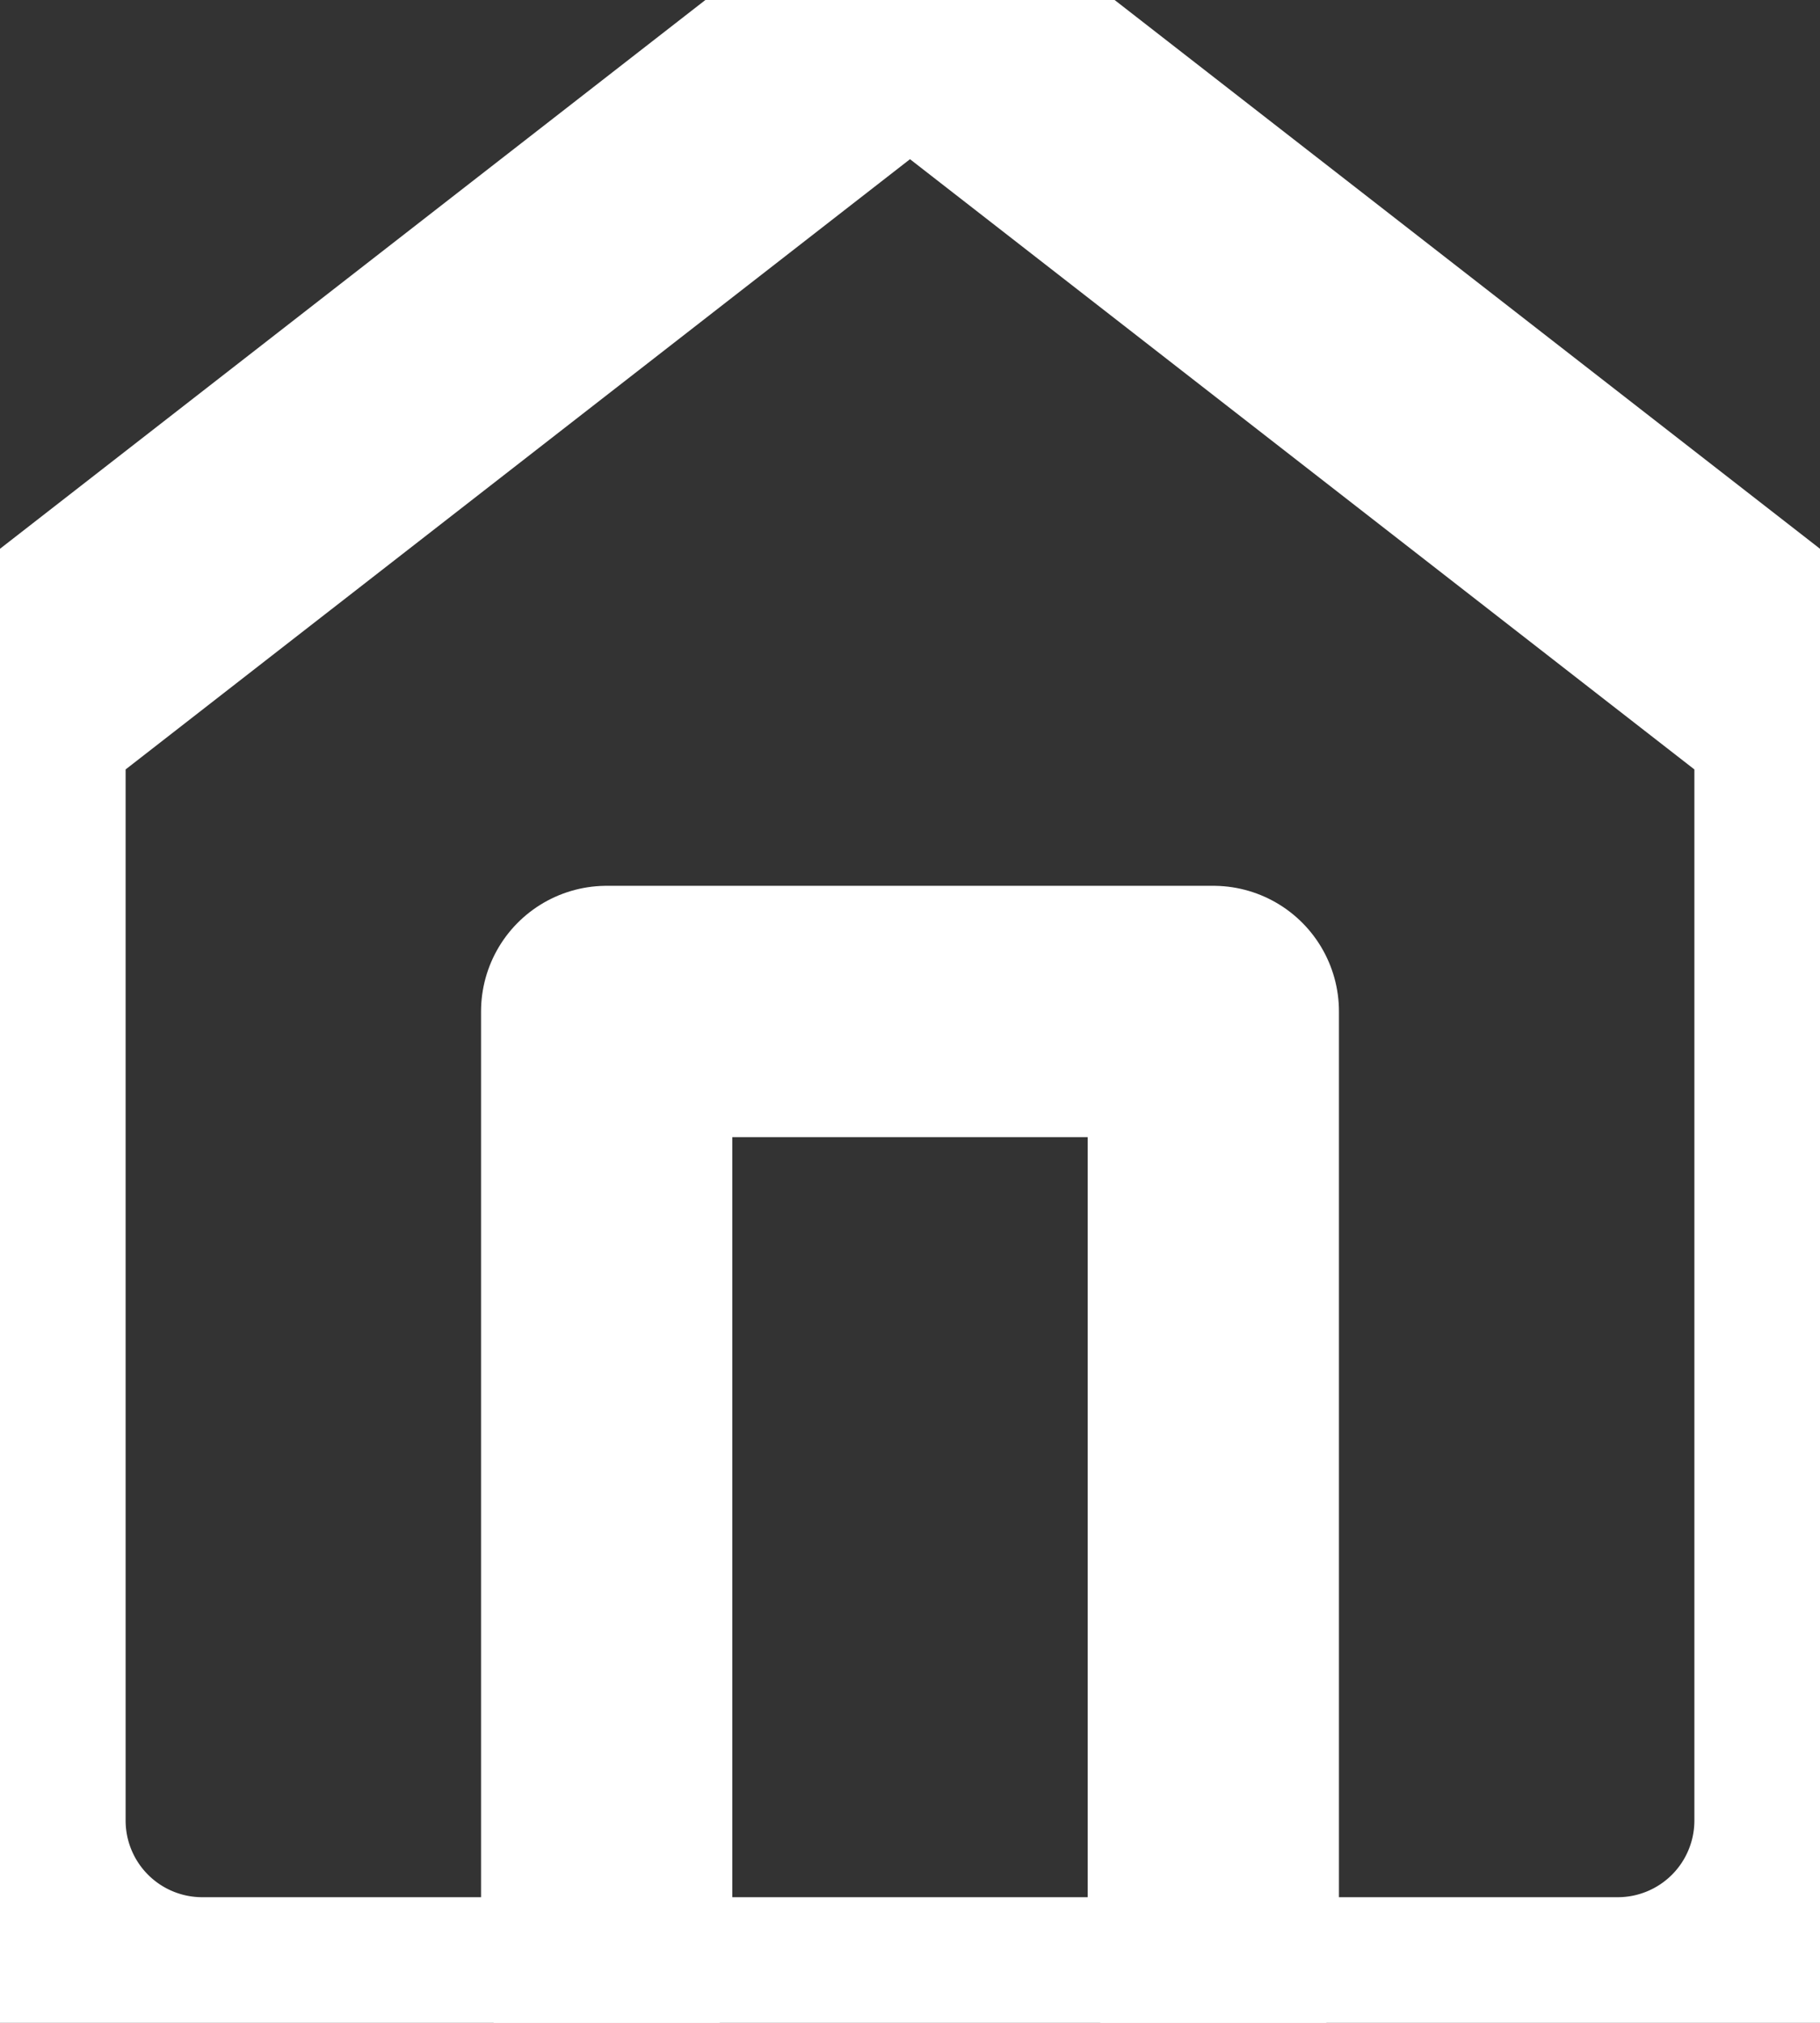 <svg xmlns="http://www.w3.org/2000/svg" width="21.732" height="24.147" viewBox="-1.5 -1.5 21.732 24.147"><rect x="-1.5" y="-1.5" width="21.732" height="24.147" fill="#333333" stroke="none"/><g data-name="Icon feather-home"><path d="M-1.5 6.951 9.366-1.5l10.866 8.451v13.281a2.415 2.415 0 0 1-2.414 2.415H.915A2.415 2.415 0 0 1-1.5 20.232V6.952Z" stroke-linejoin="round" stroke-linecap="round" stroke-width="3" stroke="#fff" fill="transparent" data-name="Path 774"/><path d="M5.744 21.989V10.574h7.244v11.415" stroke-linejoin="round" stroke-linecap="round" stroke-width="3" stroke="#fff" fill="transparent" data-name="Path 775"/></g></svg>